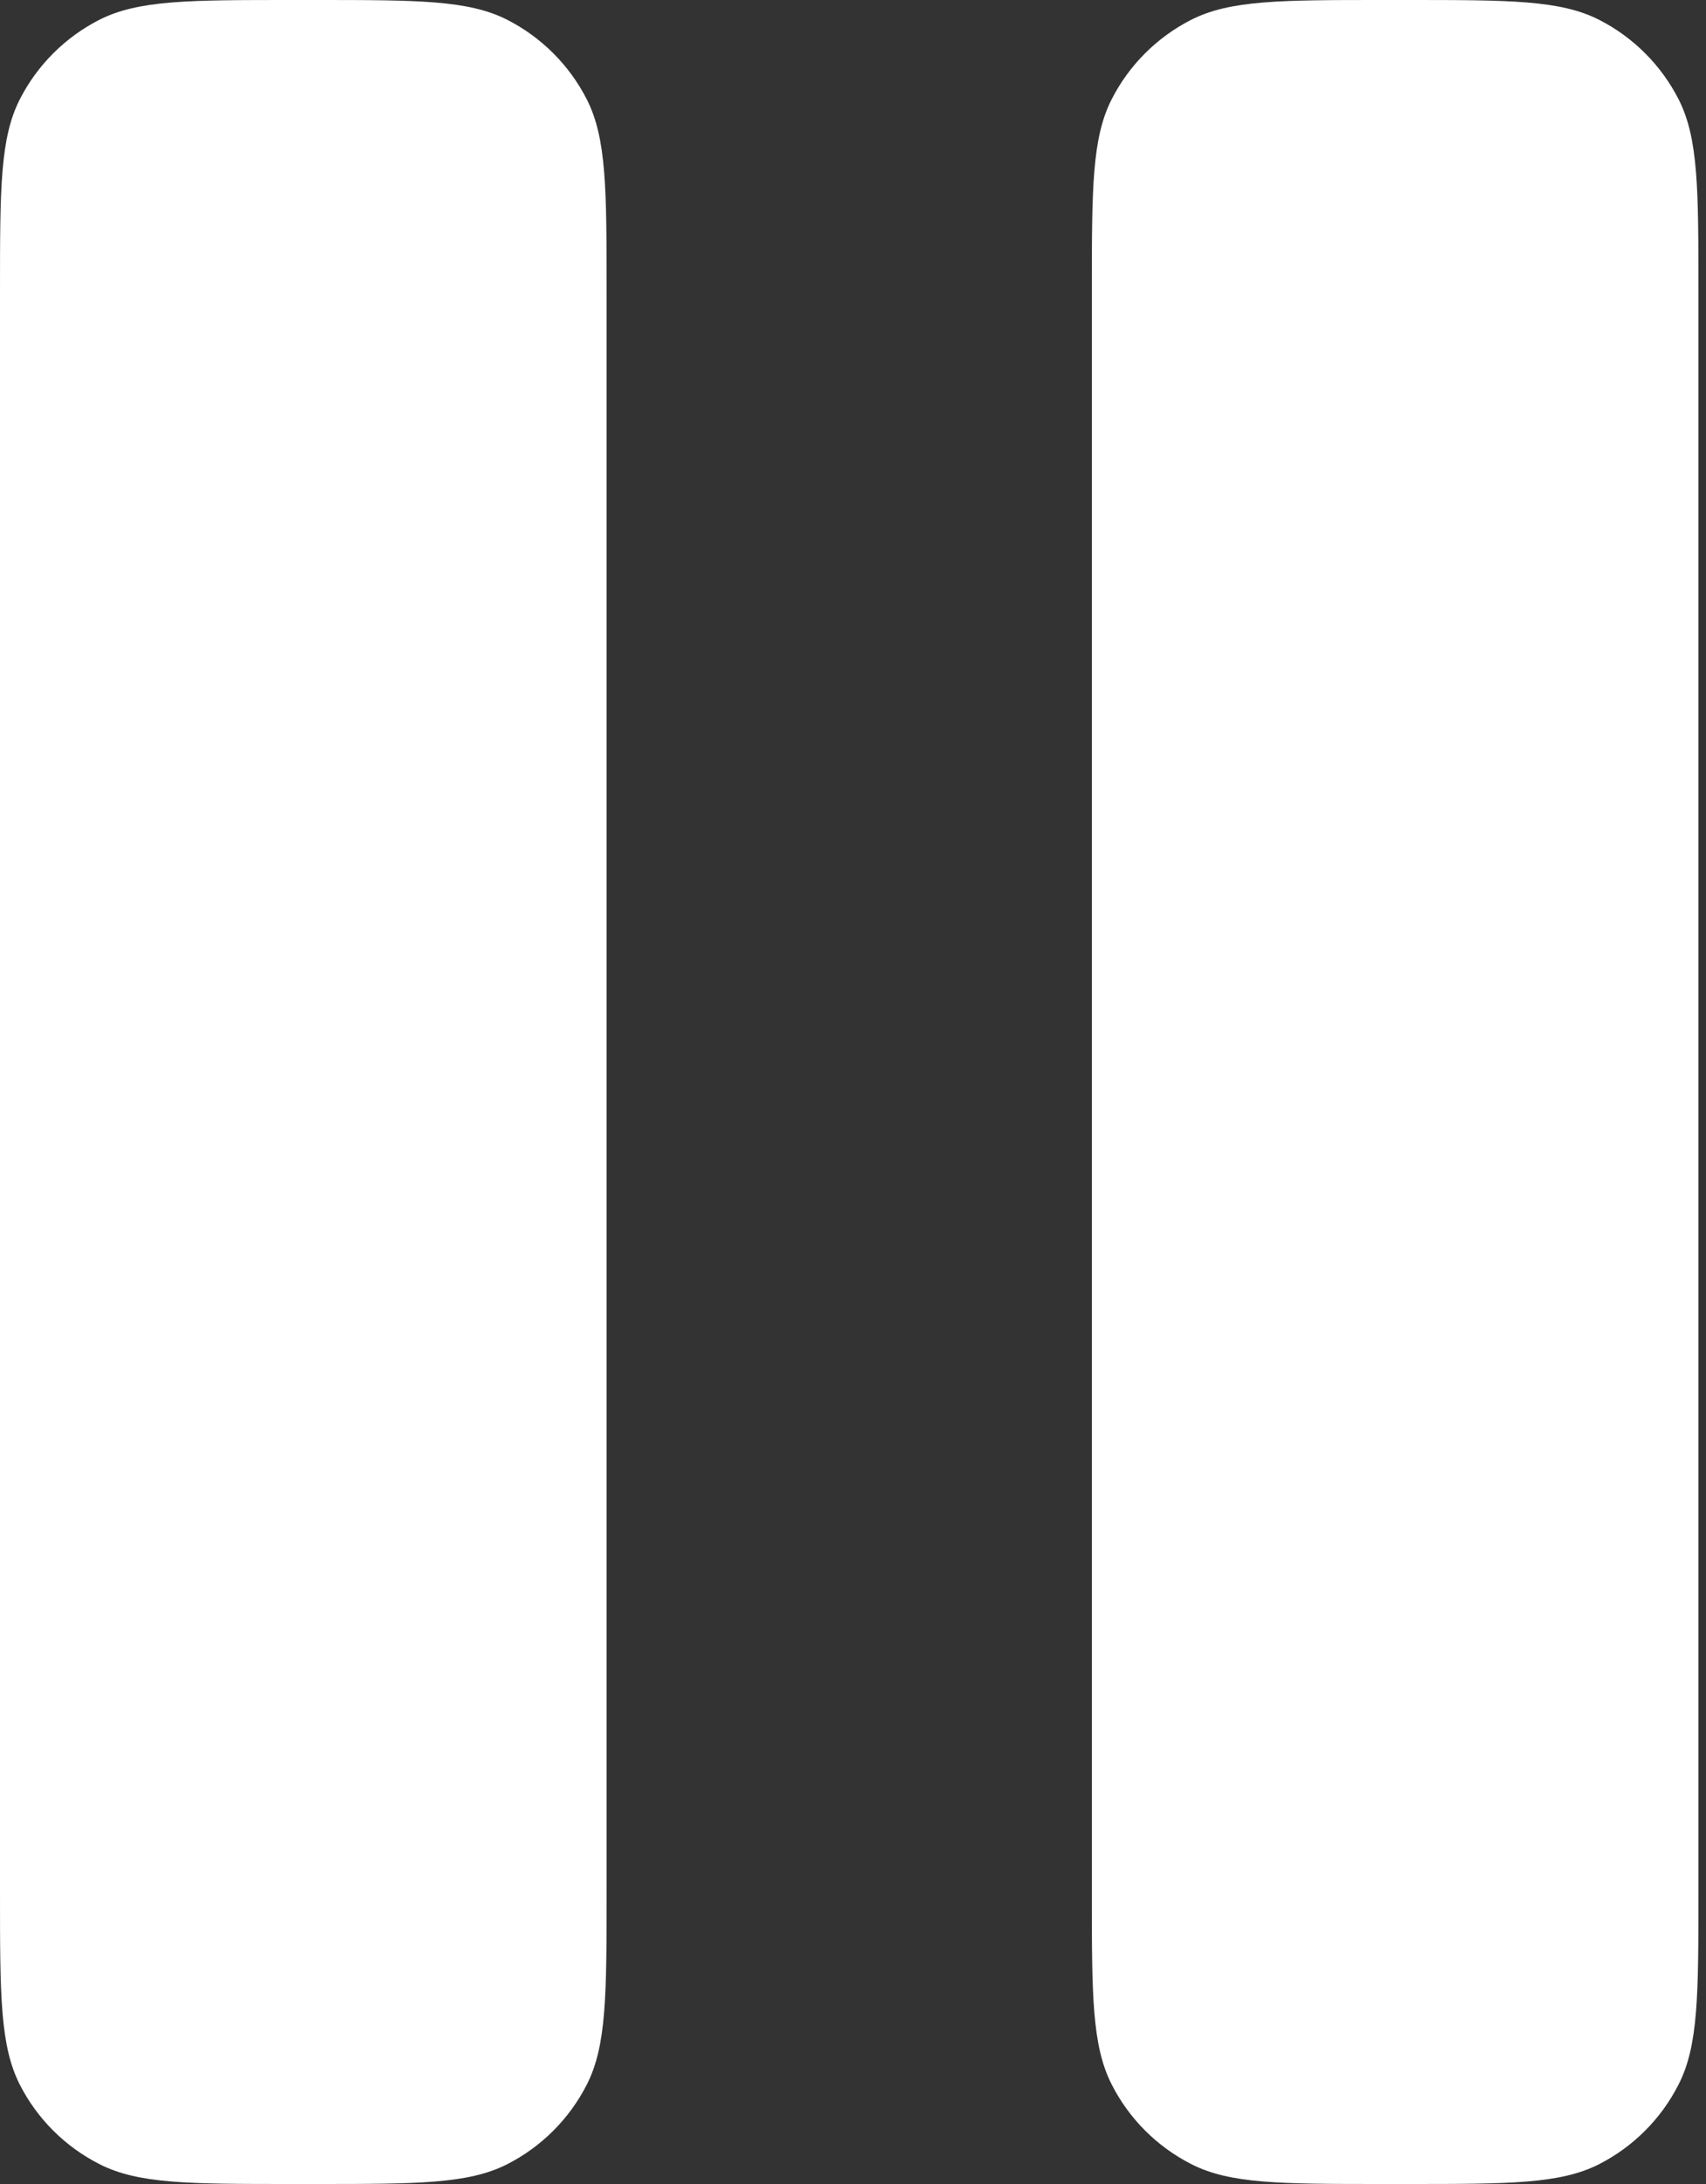 <svg width="25" height="32" viewBox="0 0 25 32" fill="none" xmlns="http://www.w3.org/2000/svg">
<rect x="0" y="0" width="25" height="32" fill="#333333" stroke="none"/>
<path fill-rule="evenodd" clip-rule="evenodd" d="M0.29 1.456C1.85437e-07 2.025 0 2.772 0 4.267V27.733C0 29.227 1.85437e-07 29.973 0.29 30.544C0.546 31.046 0.954 31.453 1.456 31.708C2.025 32 2.772 32 4.267 32H4.622C6.116 32 6.862 32 7.433 31.71C7.935 31.454 8.343 31.046 8.599 30.544C8.889 29.975 8.889 29.228 8.889 27.733V4.267C8.889 2.773 8.889 2.027 8.599 1.456C8.343 0.954 7.935 0.546 7.433 0.29C6.864 1.85437e-07 6.117 0 4.622 0H4.267C2.773 0 2.027 1.85437e-07 1.456 0.29C0.954 0.546 0.546 0.954 0.29 1.456ZM16.29 1.456C16 2.025 16 2.772 16 4.267V27.733C16 29.227 16 29.973 16.292 30.544C16.547 31.045 16.955 31.453 17.456 31.708C18.025 32 18.772 32 20.267 32H20.622C22.116 32 22.862 32 23.433 31.71C23.934 31.454 24.342 31.046 24.597 30.544C24.889 29.975 24.889 29.228 24.889 27.733V4.267C24.889 2.773 24.889 2.027 24.599 1.456C24.343 0.954 23.935 0.546 23.433 0.29C22.864 1.85437e-07 22.117 0 20.622 0H20.267C18.773 0 18.027 1.85437e-07 17.456 0.29C16.954 0.546 16.545 0.954 16.29 1.456Z" fill="white"/>
</svg>
